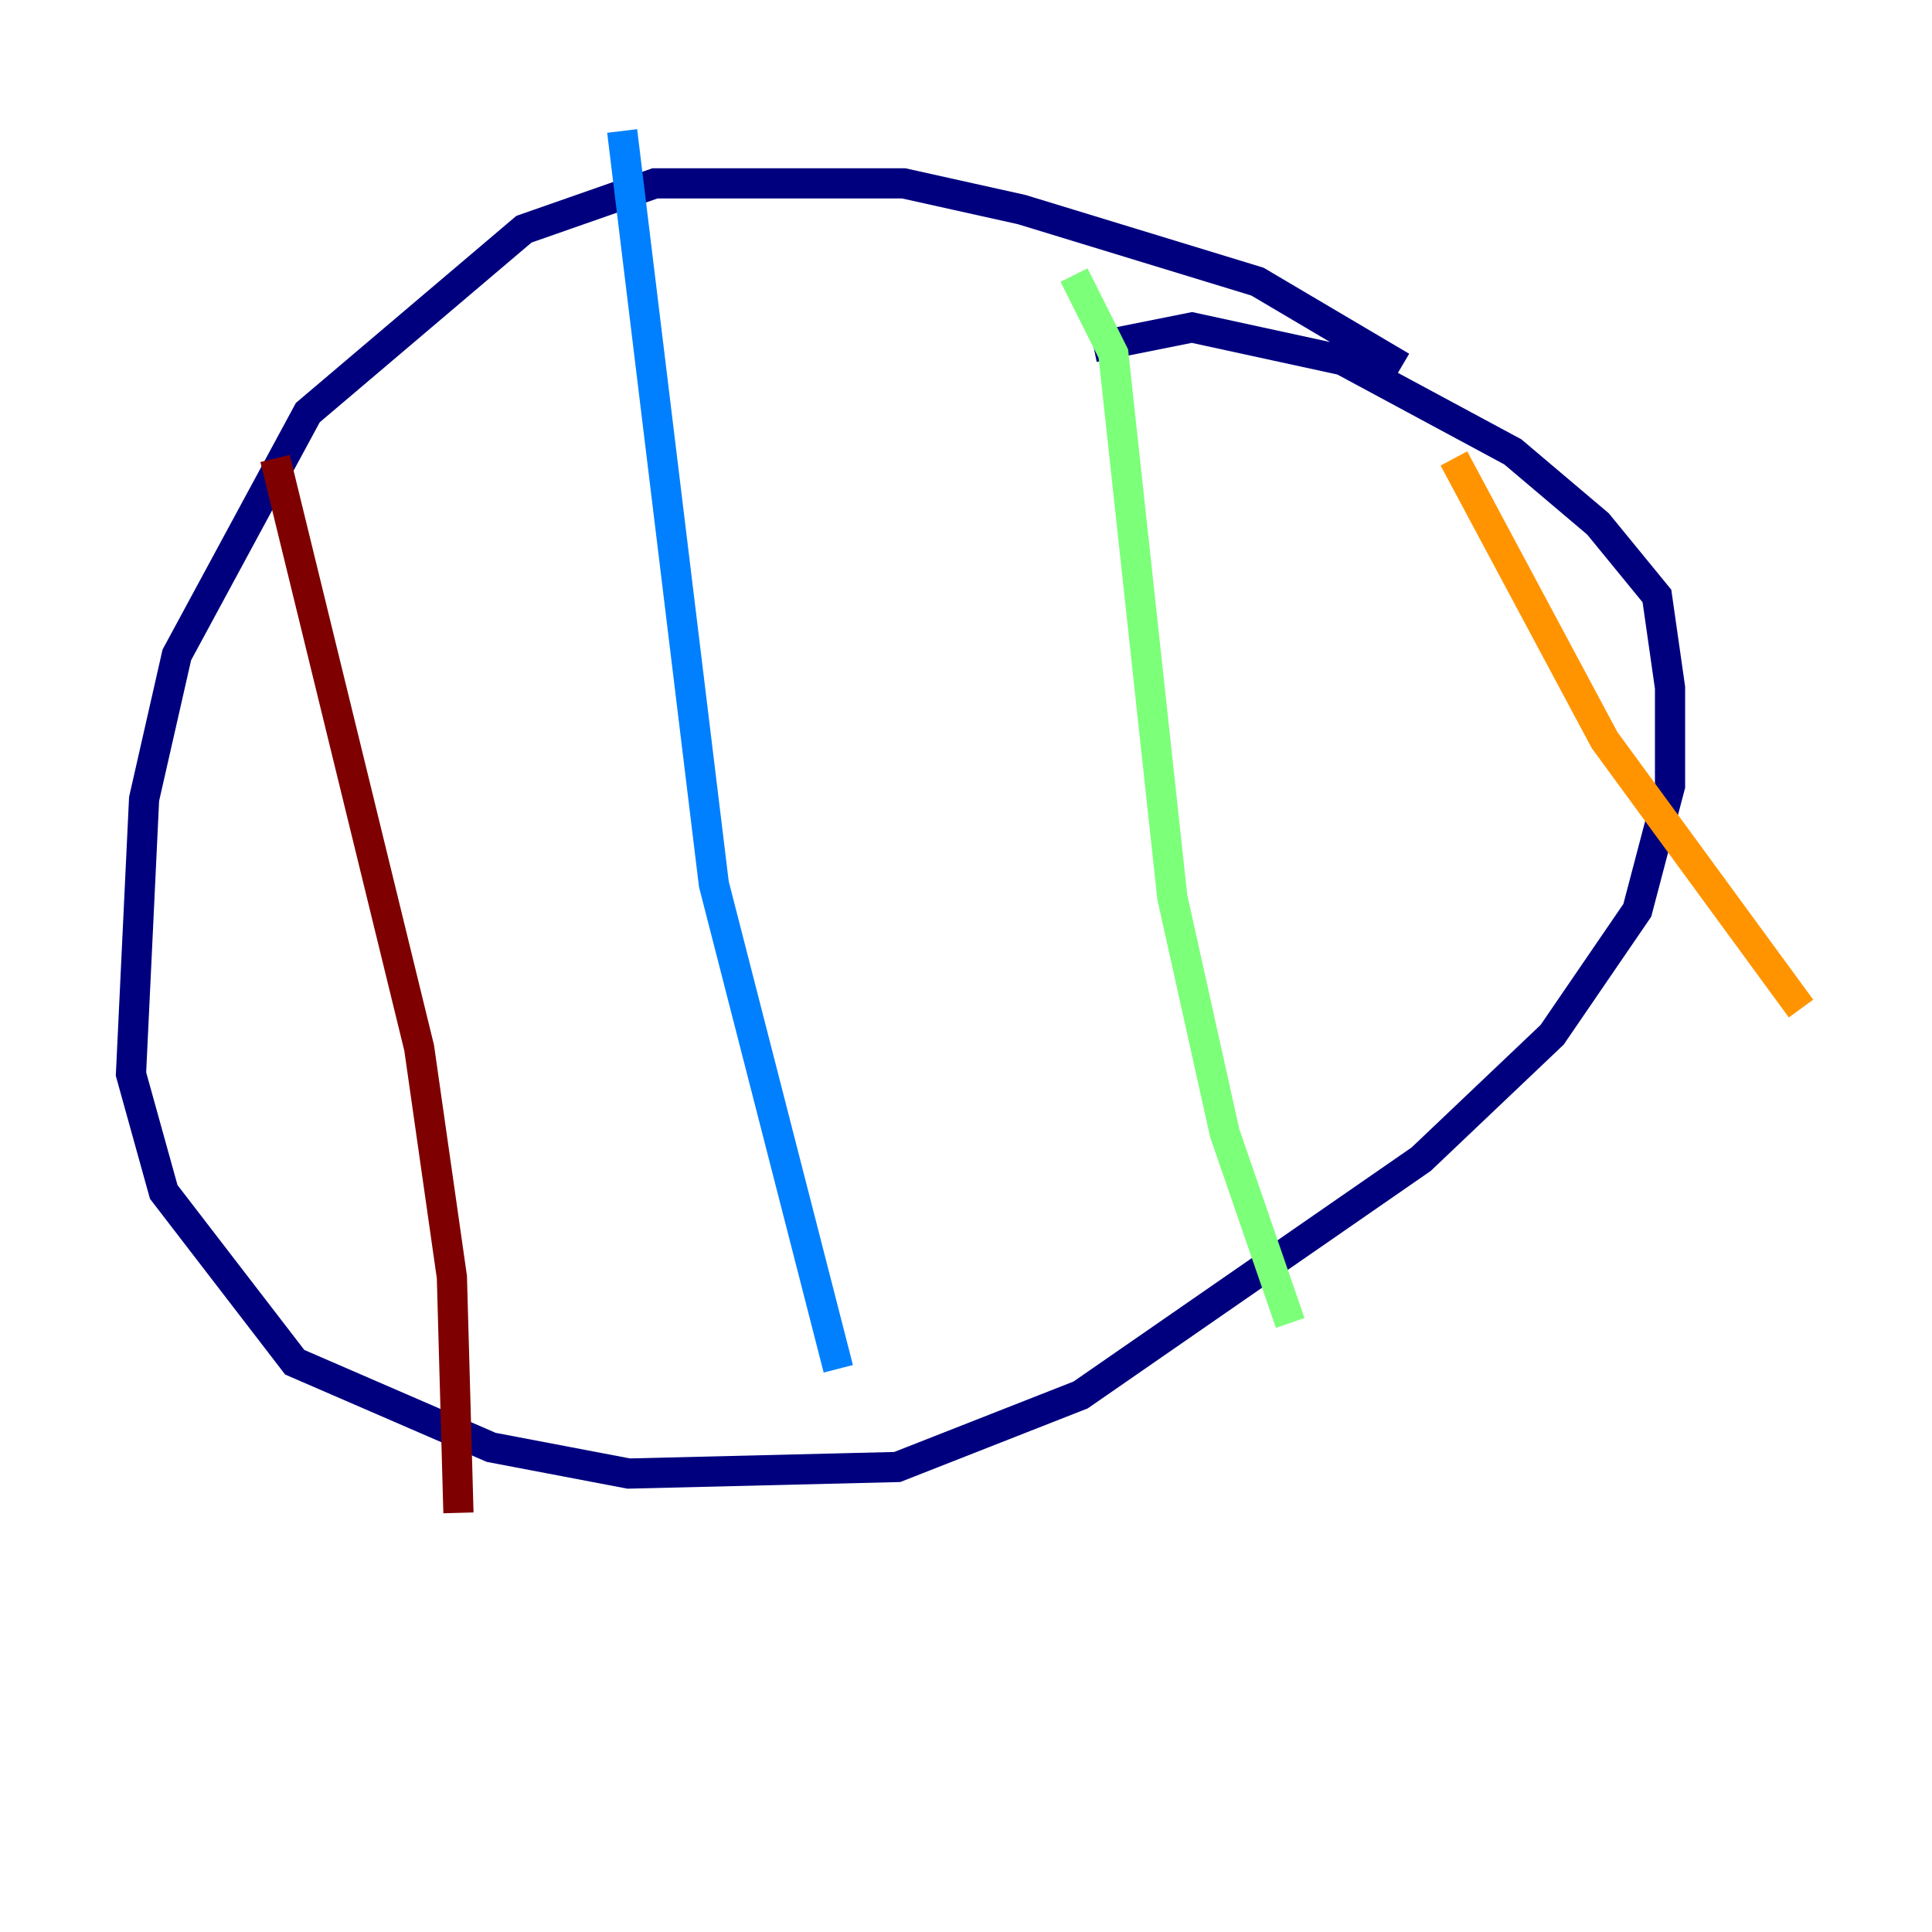 <?xml version="1.0" encoding="utf-8" ?>
<svg baseProfile="tiny" height="128" version="1.2" viewBox="0,0,128,128" width="128" xmlns="http://www.w3.org/2000/svg" xmlns:ev="http://www.w3.org/2001/xml-events" xmlns:xlink="http://www.w3.org/1999/xlink"><defs /><polyline fill="none" points="92.854,24.298 83.308,18.658 67.688,13.885 59.878,12.149 43.39,12.149 34.712,15.186 20.393,27.336 11.715,43.39 9.546,52.936 8.678,71.159 10.848,78.969 19.525,90.251 32.542,95.891 41.654,97.627 59.444,97.193 71.593,92.42 94.156,76.8 102.834,68.556 108.475,60.312 110.644,52.068 110.644,45.559 109.776,39.485 105.871,34.712 100.231,29.939 88.949,23.864 78.969,21.695 72.461,22.997" stroke="#00007f" stroke-width="2" /><polyline fill="none" points="41.22,8.678 47.295,58.576 55.539,90.685" stroke="#0080ff" stroke-width="2" /><polyline fill="none" points="71.159,18.224 73.763,23.43 77.668,59.444 81.139,75.064 85.478,87.647" stroke="#7cff79" stroke-width="2" /><polyline fill="none" points="96.325,30.373 106.305,49.031 119.322,66.82" stroke="#ff9400" stroke-width="2" /><polyline fill="none" points="18.224,30.373 27.77,69.424 29.939,84.61 30.373,100.231" stroke="#7f0000" stroke-width="2" /></svg>